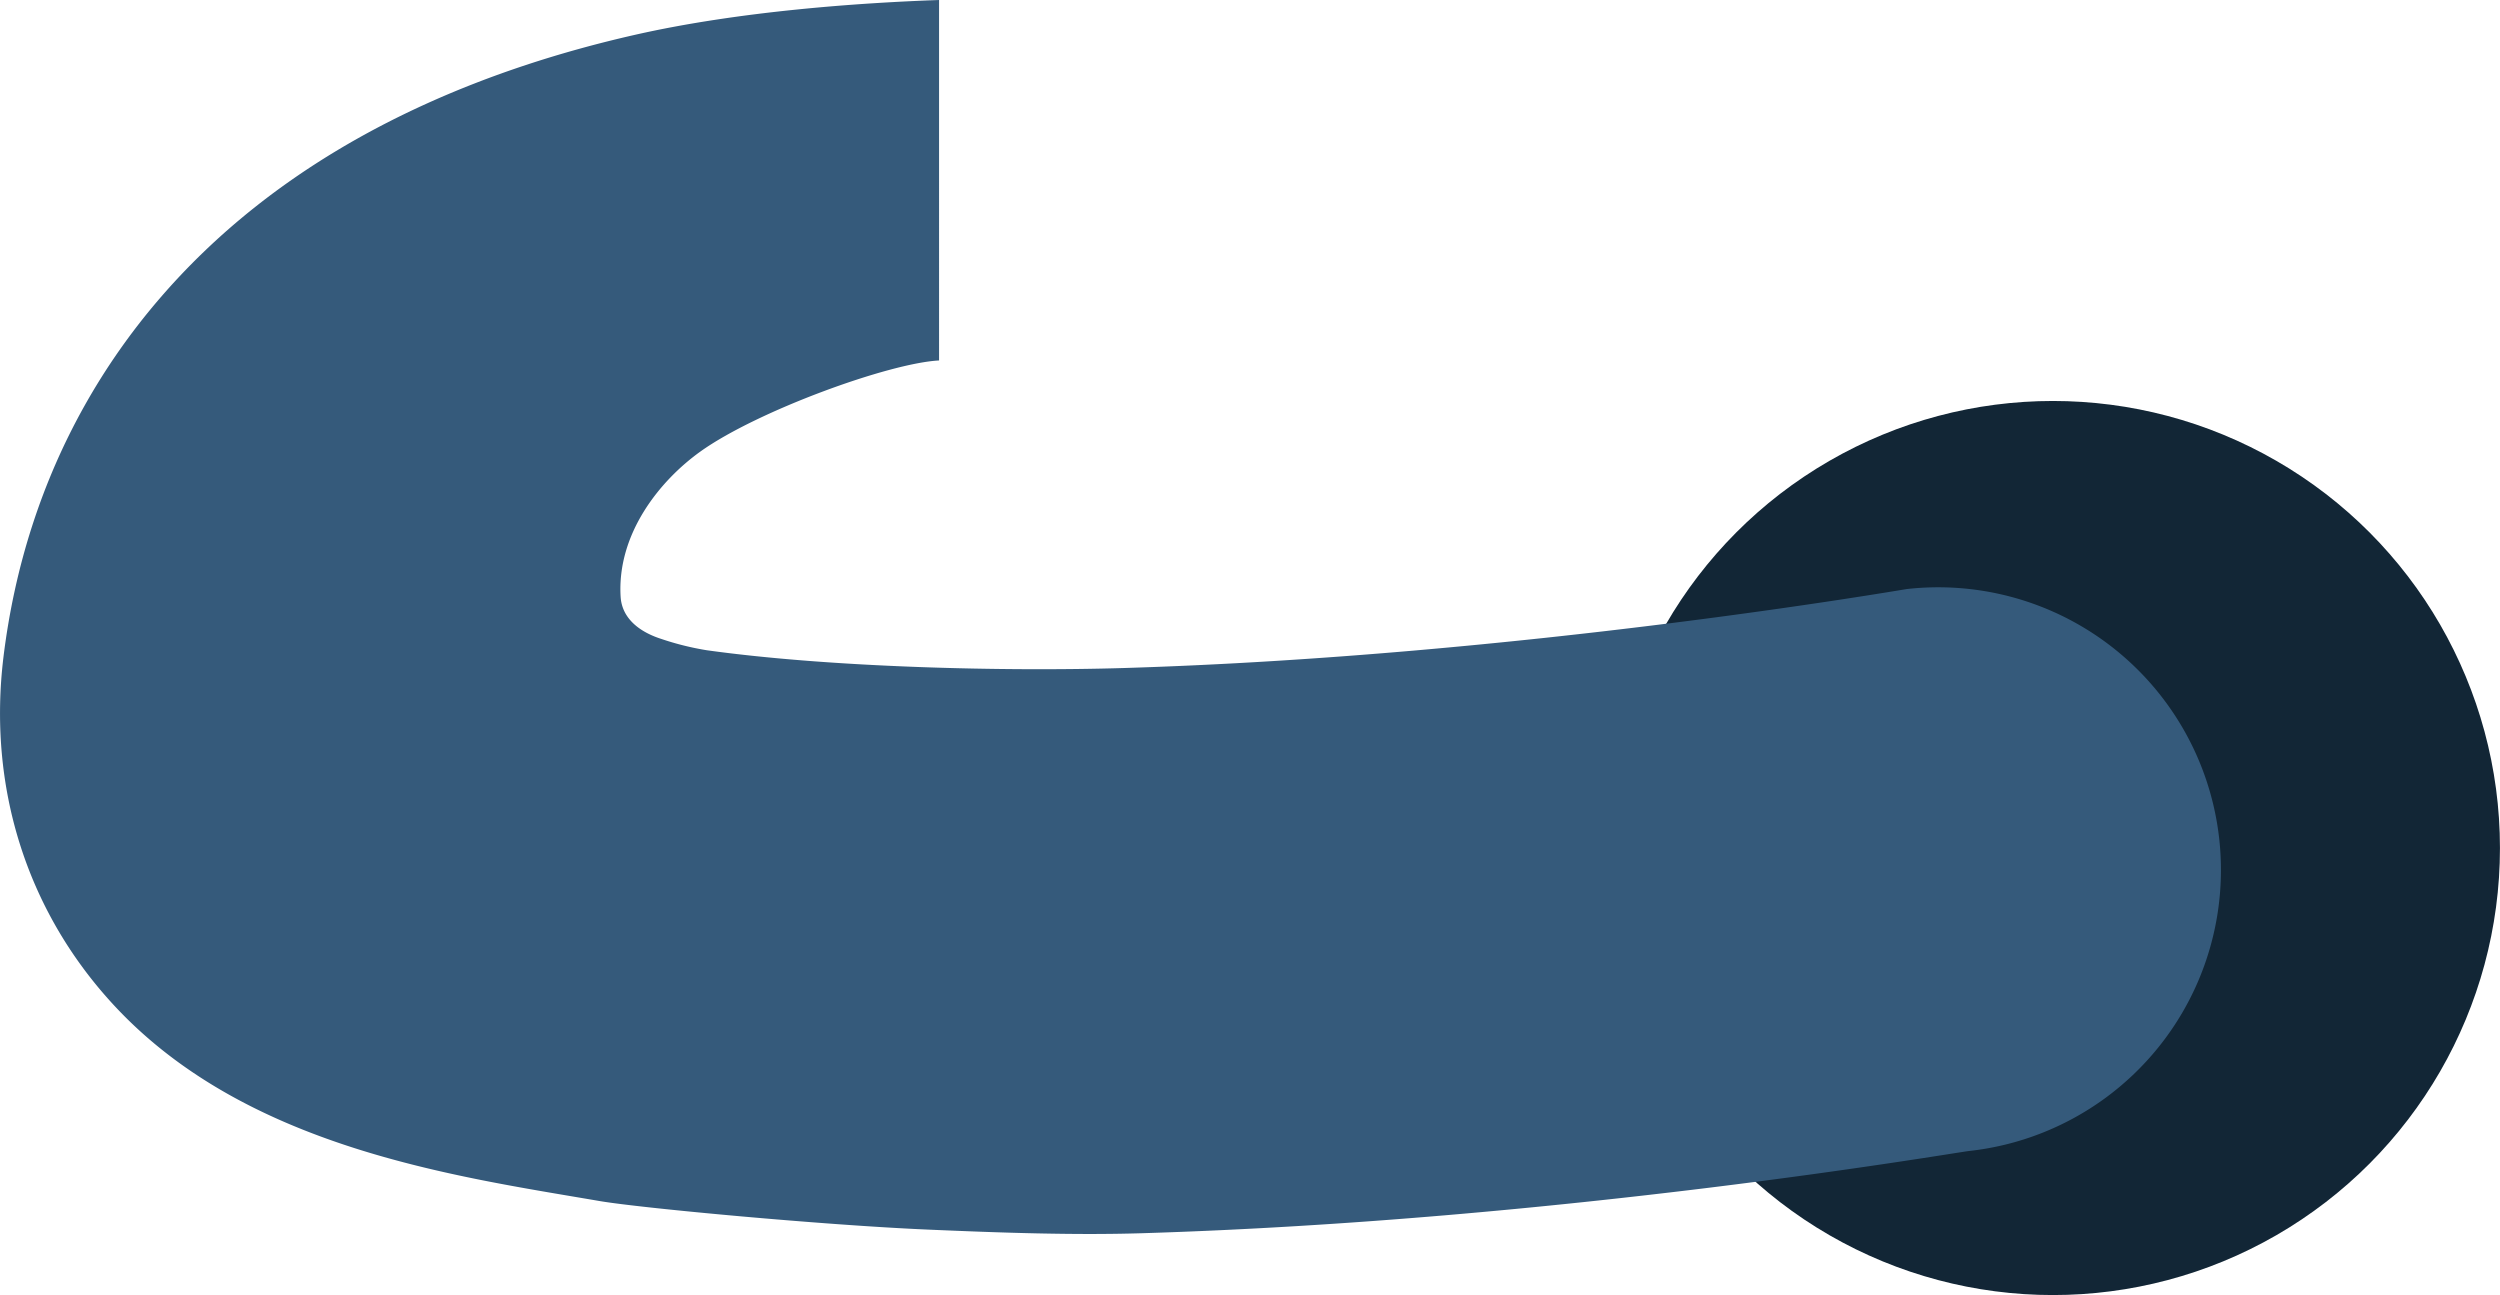 <svg xmlns="http://www.w3.org/2000/svg" viewBox="0 0 607.89 314.9"><defs><style>.cls-1{fill:#122636;}.cls-2{fill:#355a7b;}</style></defs><g id="Layer_2" data-name="Layer 2"><g id="수첩_고리" data-name="수첩 고리"><circle class="cls-1" cx="499.18" cy="206.2" r="108.7"/><path class="cls-2" d="M539.62,204a68.74,68.74,0,0,0-75.88-60.78c-1,.11-93.78,16.26-190.35,19.21-28.88.88-71.23-.1-101.54-4.32a68.63,68.63,0,0,1-11.11-2.77c-5.1-1.64-9.5-4.87-9.83-10.22-.93-15.32,9.54-28.28,19.43-35.35,13.8-9.85,45.82-21.49,58-22.12V0c-19.56.7-48.63,2.72-74,8.48-36.71,8.35-67.74,22.41-92.23,41.8C27.48,77.71,6.29,115.52.86,159.62-3,191.08,6.32,221,27.14,243.82,59.31,279.1,110.6,286,145.85,292.05c10.13,1.72,54.43,5.84,79.68,6.93,17.77.77,35.56,1.39,52,.89,102.21-3.12,197.05-19.51,201.27-20A68.74,68.74,0,0,0,539.62,204Z"/></g></g></svg>